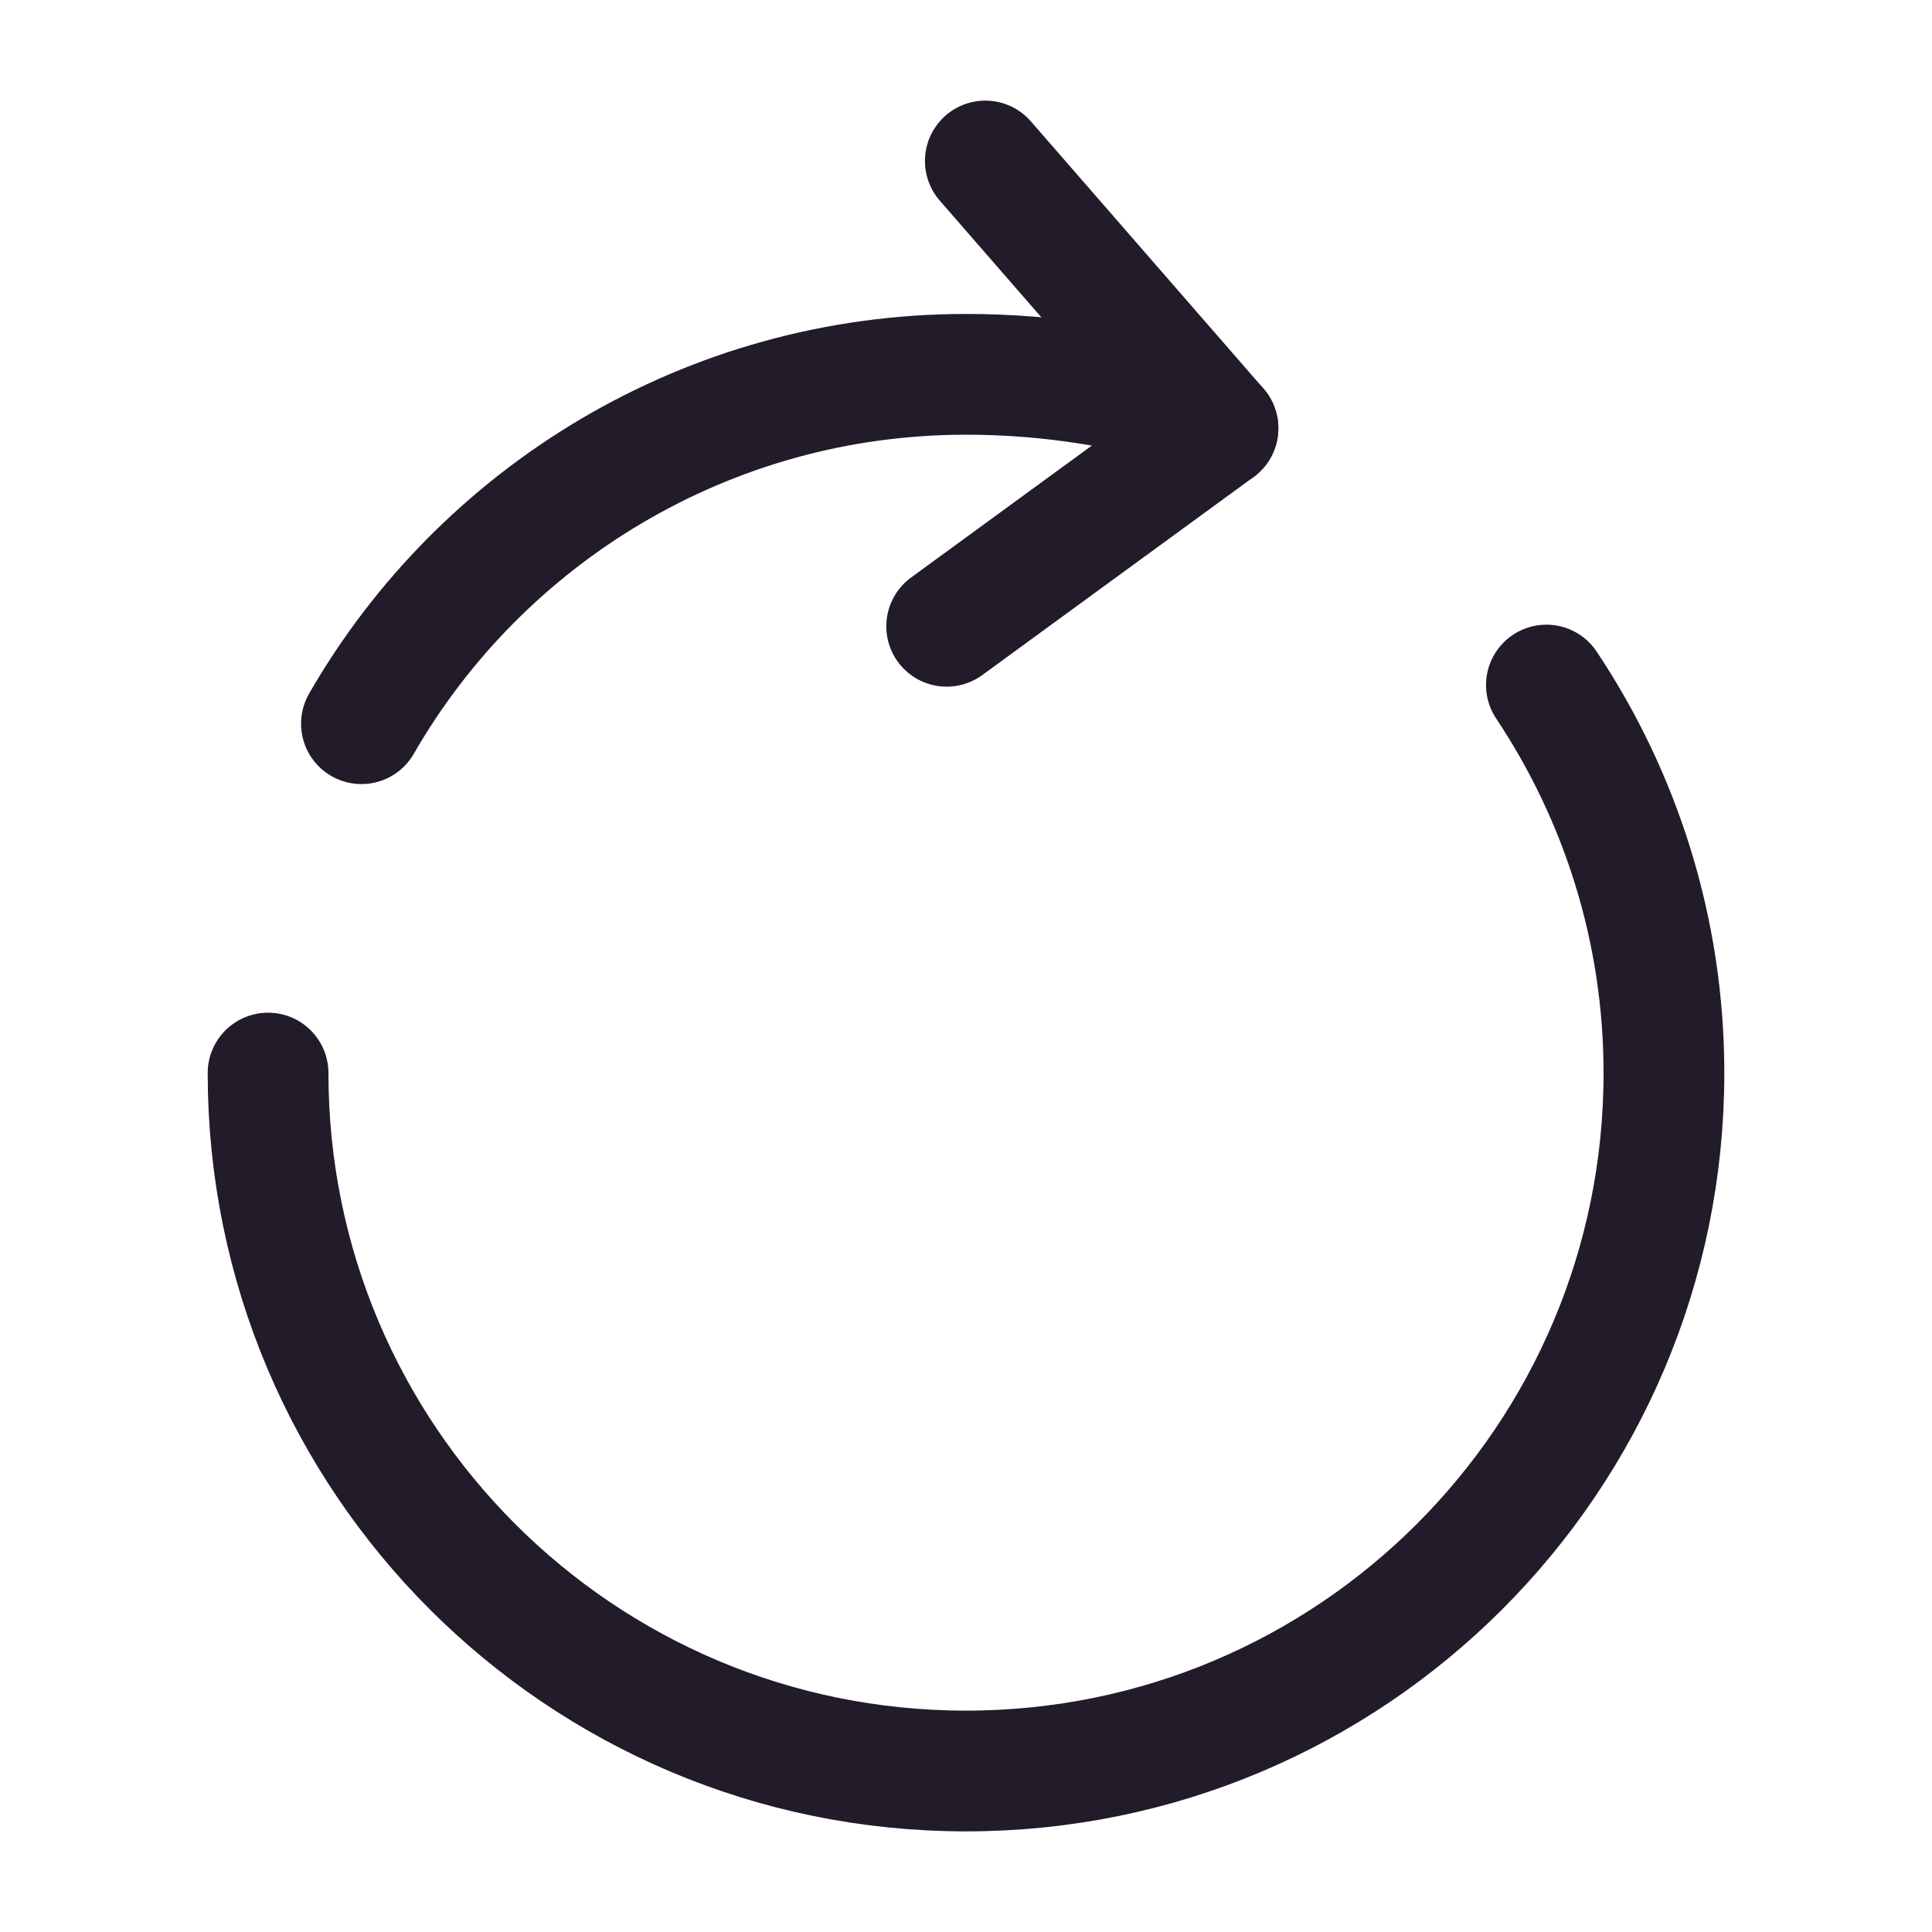 <svg width="24" height="24" viewBox="0 0 24 24" fill="none" xmlns="http://www.w3.org/2000/svg">
<path d="M3.33 13.33C3.33 18.12 7.21 22 12 22C16.79 22 20.67 18.12 20.67 13.33C20.67 11.55 20.13 9.89 19.21 8.51M14.89 5.08C14.02 4.82 13.06 4.65 12 4.65C8.79 4.65 5.98 6.4 4.49 8.99" stroke="#211B2A" stroke-width="1.5" stroke-linecap="round" stroke-linejoin="round"/>
<path d="M15.13 5.32L12.24 2" stroke="#211B2A" stroke-width="1.5" stroke-linecap="round" stroke-linejoin="round"/>
<path d="M15.13 5.32L11.76 7.78" stroke="#211B2A" stroke-width="1.5" stroke-linecap="round" stroke-linejoin="round"/>
</svg>
